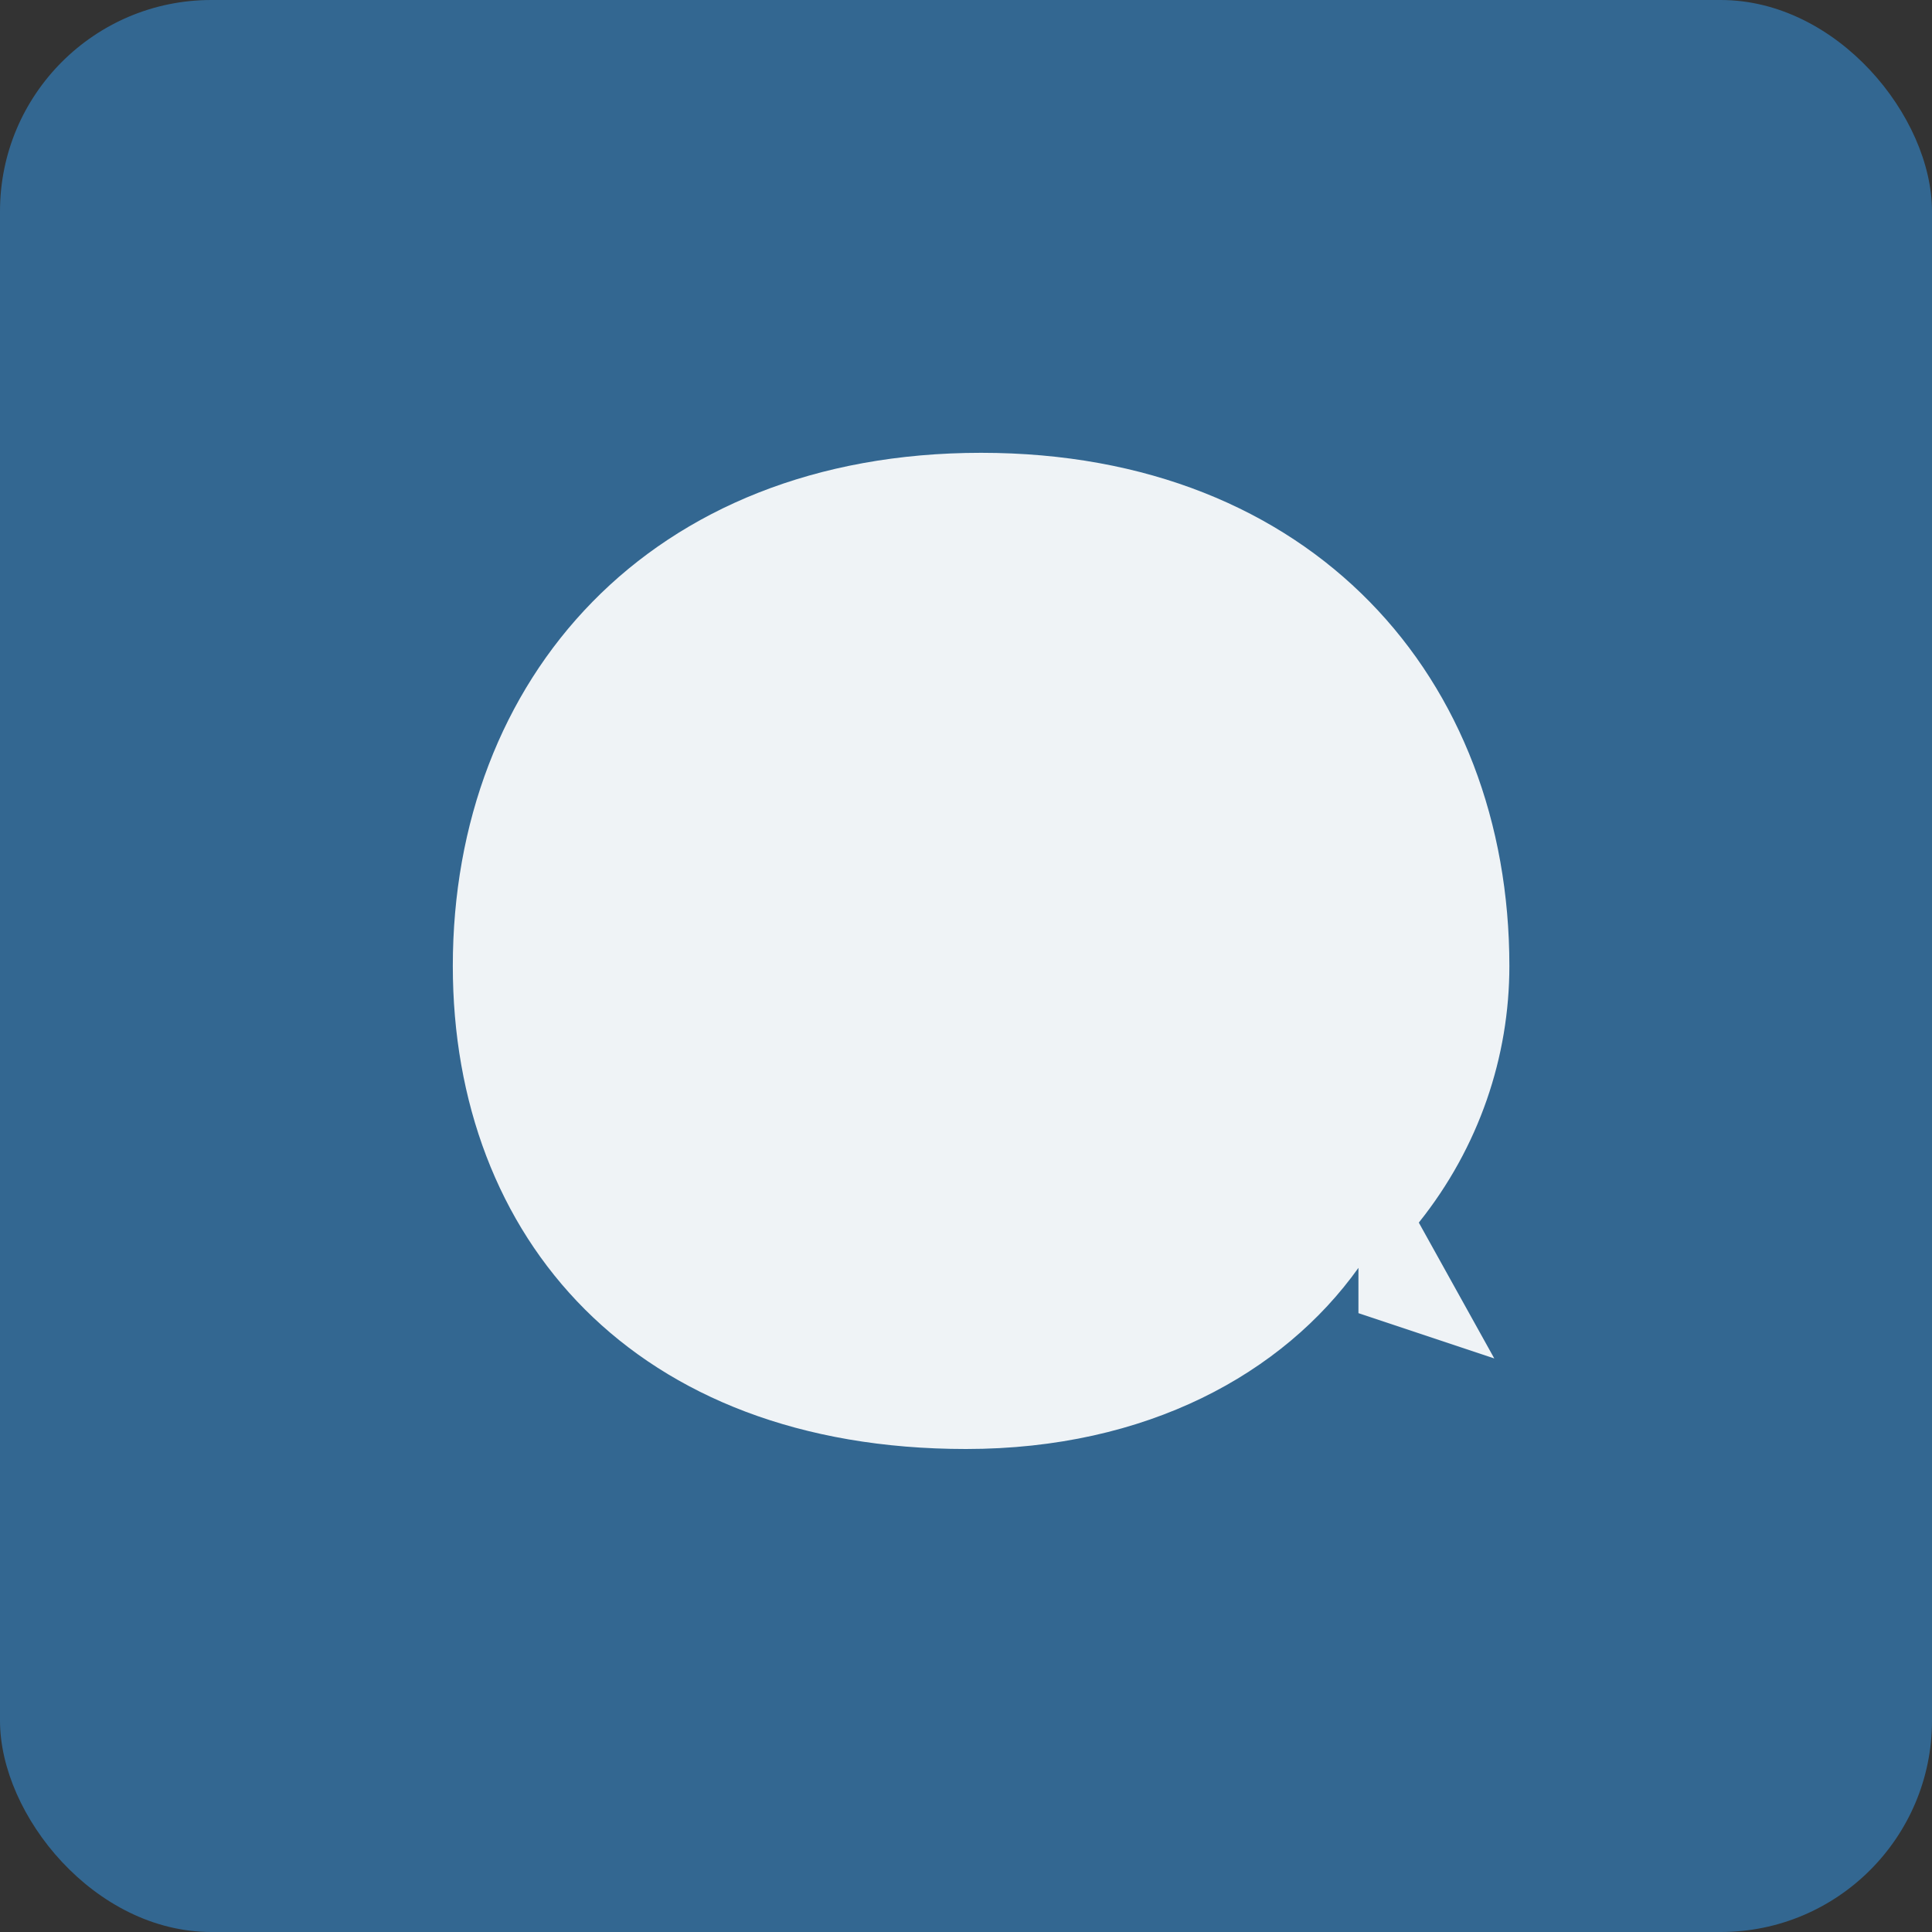 <svg xmlns="http://www.w3.org/2000/svg" viewBox="0 0 256 256">
  <rect x="0" y="0" width="256" height="256" fill="#333333" stroke="none"/>
  <rect width="256" height="256" rx="28" fill="#336791"/>
  <path d="M180 168c-10 14-28 24-52 24-44 0-68-28-68-64 0-38 26-68 70-68 44 0 70 30 70 68 0 12-4 24-12 34l10 18-18-6z" fill="#fff" opacity=".92"/>
</svg>



